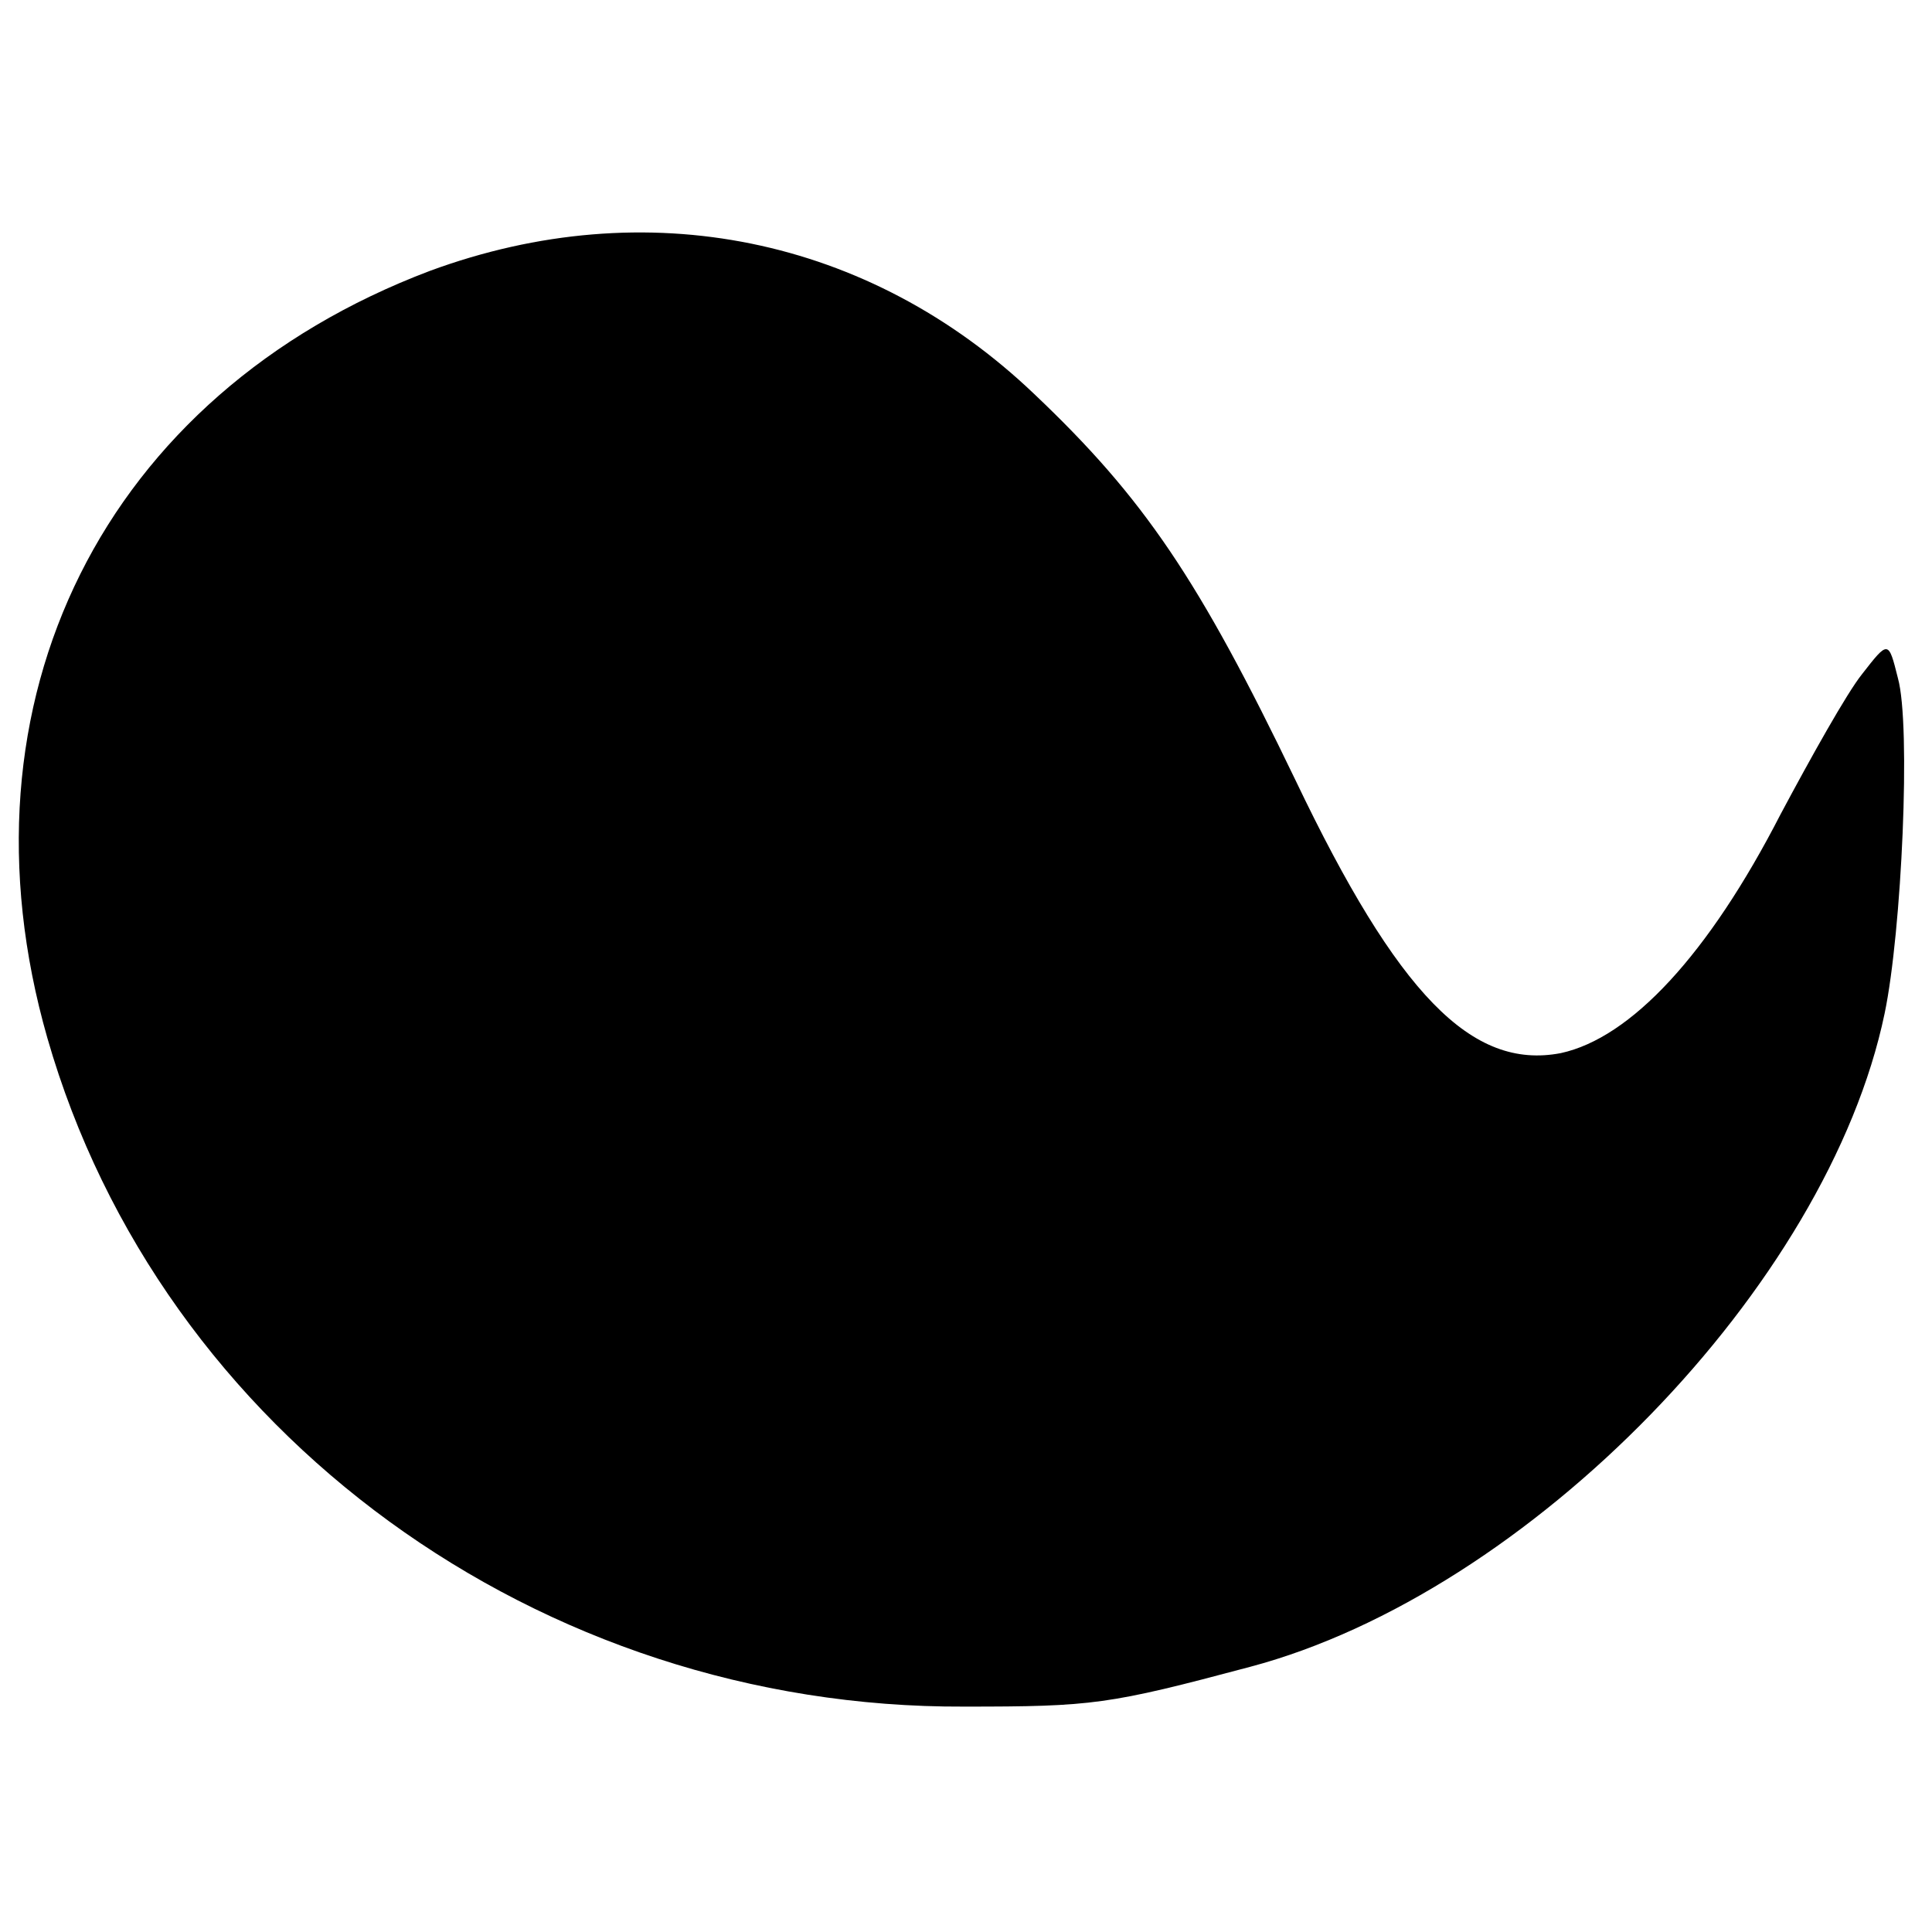 <?xml version="1.0" standalone="no"?>
<!DOCTYPE svg PUBLIC "-//W3C//DTD SVG 20010904//EN"
 "http://www.w3.org/TR/2001/REC-SVG-20010904/DTD/svg10.dtd">
<svg version="1.0" xmlns="http://www.w3.org/2000/svg"
 width="102pt" height="102pt" viewBox="0 0 102 102"
 preserveAspectRatio="xMidYMid meet">
<g transform="translate(0,102) scale(0.1,-0.1)"
fill="#000000" stroke="none">
<path d="M227 877 c-172 -65 -253 -227 -202 -405 60 -209 260 -354 484 -353
68 0 76 1 151 21 147 39 305 201 335 345 9 43 14 152 7 177 -5 20 -5 20 -19 2
-8 -10 -27 -44 -43 -74 -38 -74 -79 -118 -116 -126 -47 -9 -86 31 -140 144
-51 106 -80 149 -138 204 -87 83 -205 107 -319 65z"/>
</g>
</svg>
